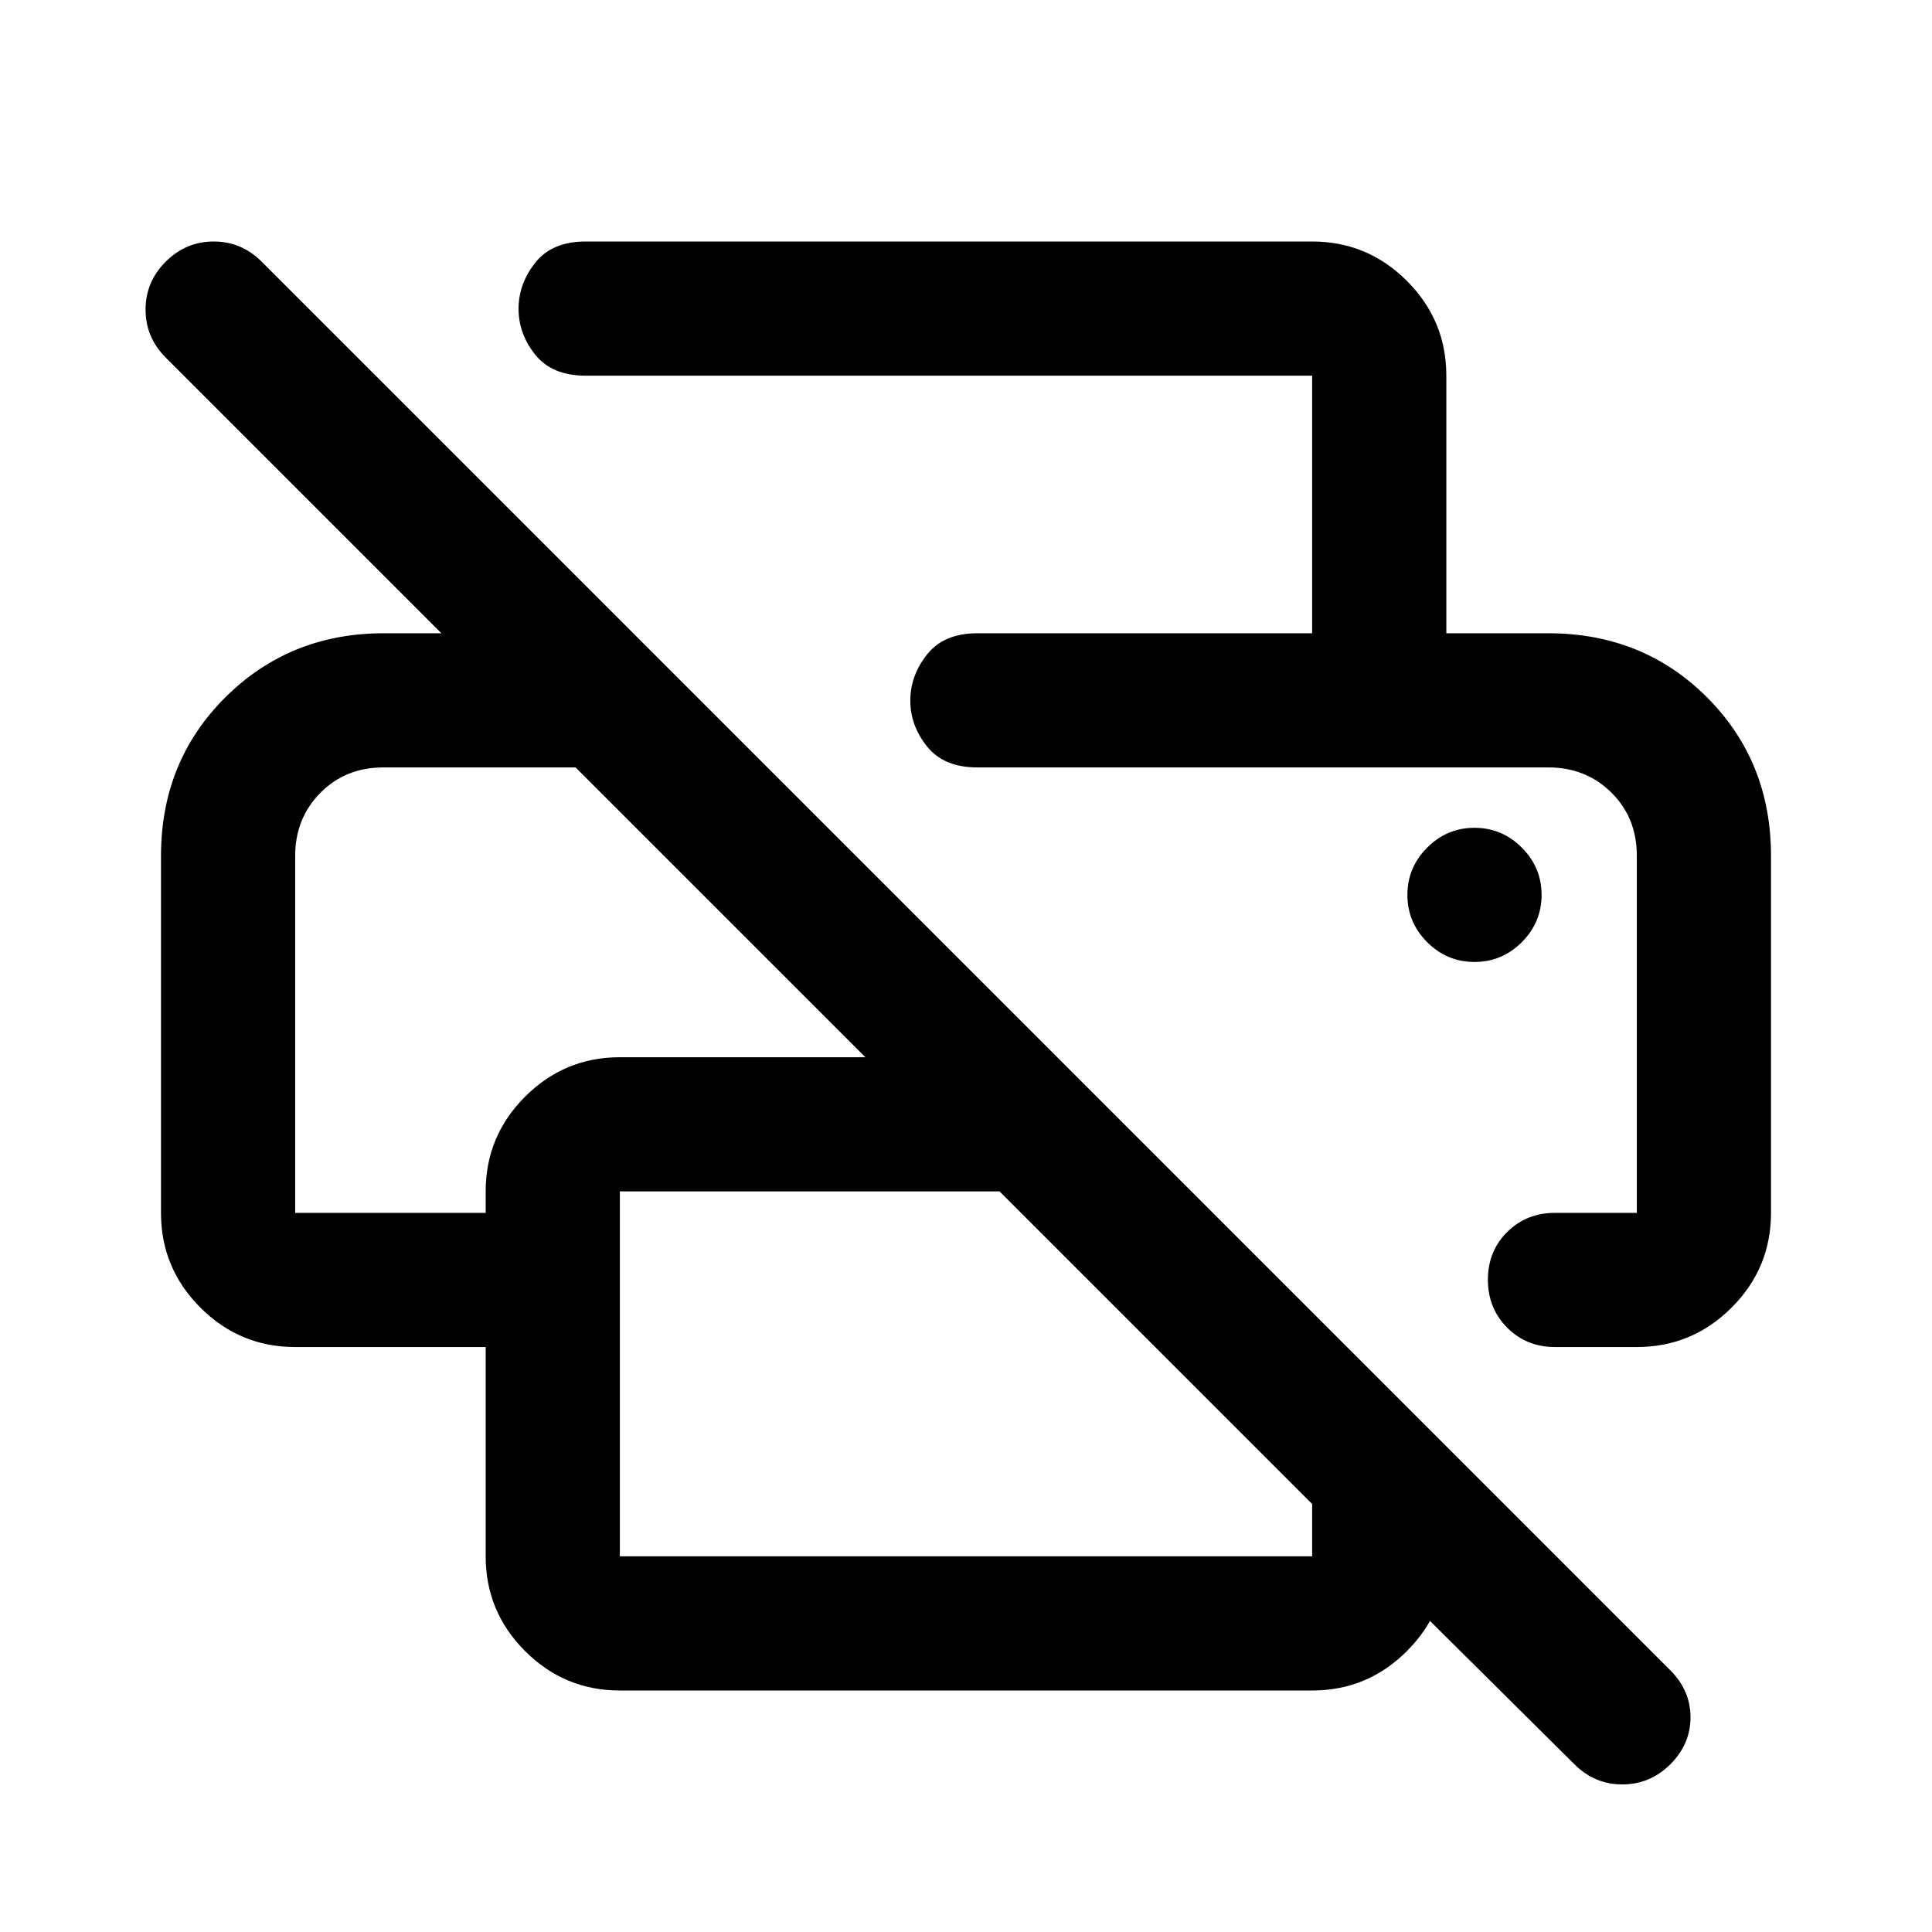 <svg xmlns="http://www.w3.org/2000/svg" viewBox="0 -960 960 960" width="32" height="32"><path d="M782.33-83.33 652-212.67h66.67v26q0 27.5-19.59 47.09Q679.5-120 652-120H308q-27.5 0-47.08-19.58-19.59-19.59-19.59-47.09v-104h-94.66q-27.5 0-47.09-19.58Q80-329.83 80-357.33v-177.34q0-47.03 32-78.85 32-31.81 78.67-31.81h28.66l-137-137q-10-10.05-10-23.86 0-13.81 10.04-23.81 10.03-10 23.83-10 13.8 0 23.8 10l700 700q10 10 10 23.33 0 13.34-10.03 23.34-10.04 10-23.84 10t-23.8-10ZM308-186.67h344v-26L496.67-368H308v181.33Zm572-170.66q0 27.5-19.58 47.08-19.59 19.58-47.09 19.58h-40.66q-14.17 0-23.75-9.61-9.59-9.62-9.59-23.84 0-14.21 9.59-23.71 9.58-9.5 23.75-9.5h40.66v-177.48q0-18.86-12.65-31.36t-31.35-12.5H485.67q-16.67 0-25-10.38-8.34-10.37-8.34-22.83 0-12.45 8.34-22.95 8.33-10.5 25-10.5h283.66q47.04 0 78.85 31.81Q880-581.7 880-534.67v177.34ZM146.67-534.67v177.34h94.66V-368q0-27.5 19.59-47.08 19.58-19.59 47.08-19.59h122l-144-144h-95.46q-18.87 0-31.37 12.65t-12.5 31.35ZM652-645.33v-128H291q-16.67 0-25-10.38-8.33-10.38-8.33-22.84 0-12.45 8.33-22.95t25-10.5h361q27.5 0 47.08 19.58 19.59 19.59 19.59 47.09v128H652ZM732.67-482q13.66 0 23.5-9.83 9.83-9.84 9.83-23.5 0-13.67-9.83-23.5-9.84-9.84-23.5-9.84-13.67 0-23.5 9.84-9.84 9.83-9.84 23.5 0 13.66 9.84 23.5Q719-482 732.67-482Zm36.66-96.67h44-327.66 283.66Zm-622.66 0H286 146.67Z"/></svg>